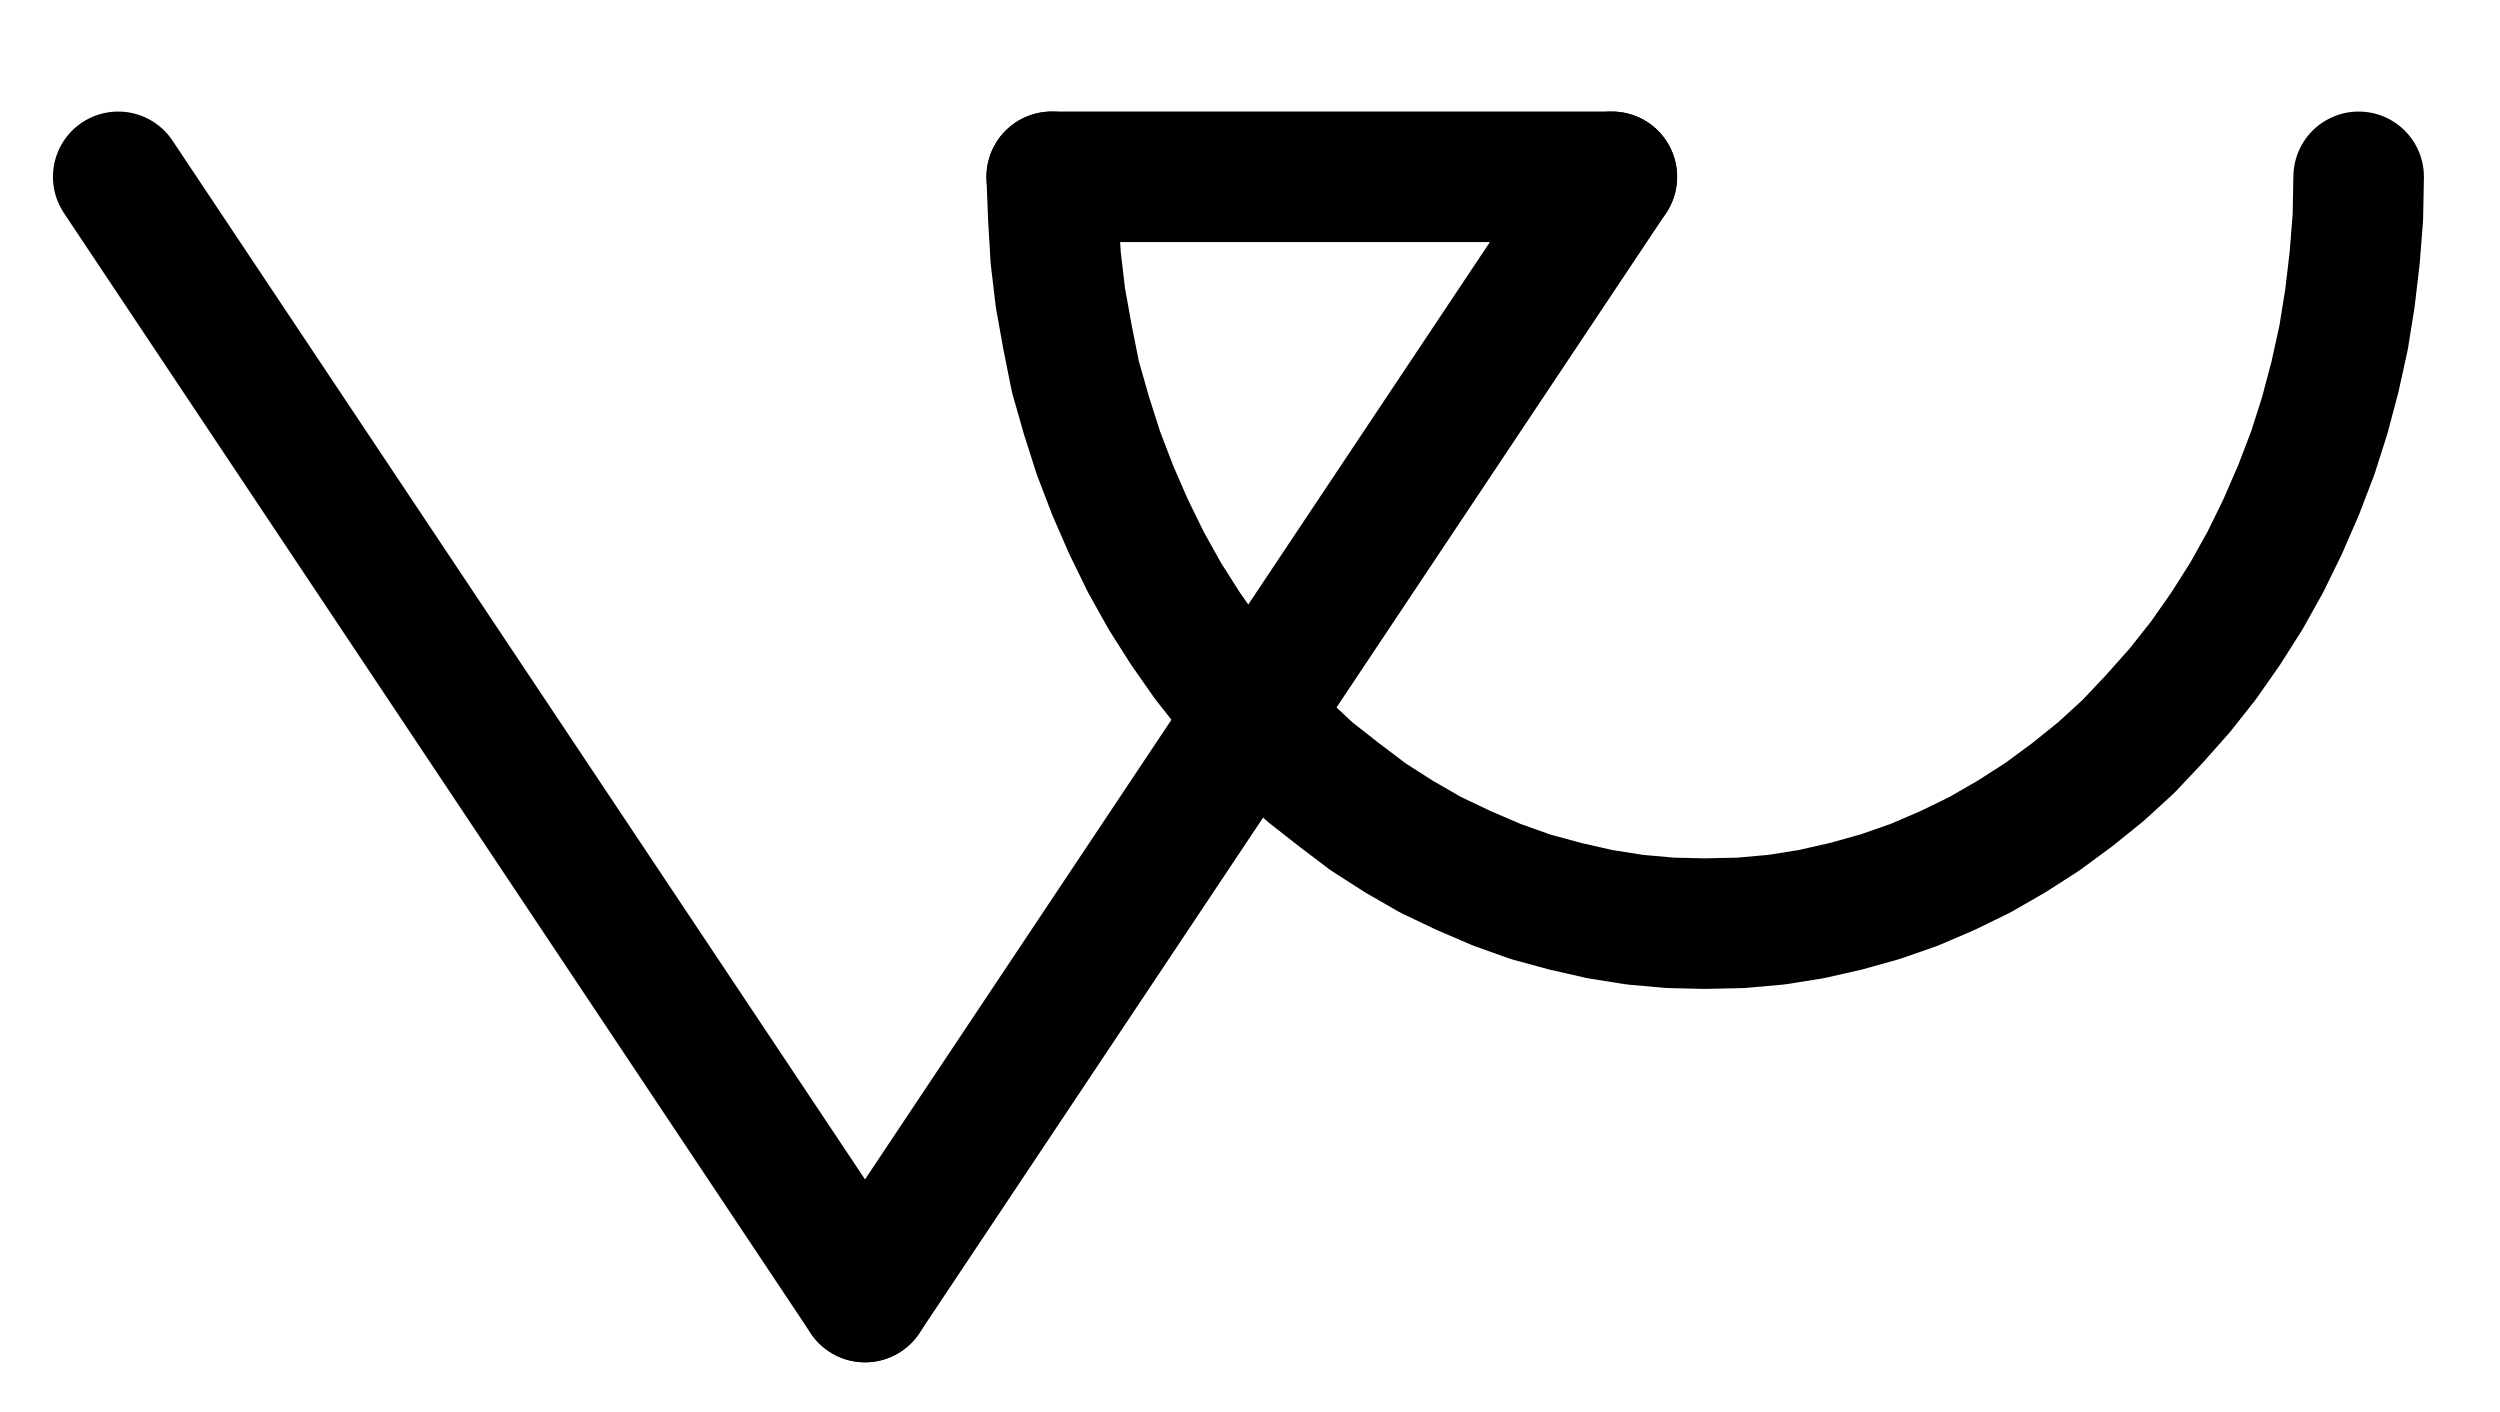 <?xml version="1.0" encoding="UTF-8" standalone="no"?>
<!-- Created with Inkscape (http://www.inkscape.org/) -->

<svg
   version="1.1"
   id="svg1"
   width="505.613"
   height="285.653"
   viewBox="0 0 505.613 285.653"
   sodipodi:docname="SalAlkali21.pdf"
   xmlns:inkscape="http://www.inkscape.org/namespaces/inkscape"
   xmlns:sodipodi="http://sodipodi.sourceforge.net/DTD/sodipodi-0.dtd"
   xmlns="http://www.w3.org/2000/svg"
   xmlns:svg="http://www.w3.org/2000/svg">
  <defs
     id="defs1">
    <clipPath
       clipPathUnits="userSpaceOnUse"
       id="clipPath2">
      <path
         d="M 0,0.16 V 1122.56 H 793.6 V 0.16 Z"
         transform="translate(-3.3333333e-6)"
         clip-rule="evenodd"
         id="path2" />
    </clipPath>
    <clipPath
       clipPathUnits="userSpaceOnUse"
       id="clipPath4">
      <path
         d="M 0,0.16 V 1122.56 H 793.6 V 0.16 Z"
         transform="translate(-3.3333333e-6)"
         clip-rule="evenodd"
         id="path4" />
    </clipPath>
    <clipPath
       clipPathUnits="userSpaceOnUse"
       id="clipPath6">
      <path
         d="M 0,0.16 V 1122.56 H 793.6 V 0.16 Z"
         transform="translate(-3.3333333e-6)"
         clip-rule="evenodd"
         id="path6" />
    </clipPath>
    <clipPath
       clipPathUnits="userSpaceOnUse"
       id="clipPath8">
      <path
         d="M 0,0.16 V 1122.56 H 793.6 V 0.16 Z"
         transform="translate(-396.8,-599.04)"
         clip-rule="evenodd"
         id="path8" />
    </clipPath>
  </defs>
  <sodipodi:namedview
     id="namedview1"
     pagecolor="#505050"
     bordercolor="#eeeeee"
     borderopacity="1"
     inkscape:showpageshadow="0"
     inkscape:pageopacity="0"
     inkscape:pagecheckerboard="0"
     inkscape:deskcolor="#505050">
    <inkscape:page
       x="0"
       y="0"
       inkscape:label="1"
       id="page1"
       width="505.613"
       height="285.653"
       margin="0"
       bleed="0" />
  </sodipodi:namedview>
  <g
     id="g1"
     inkscape:groupmode="layer"
     inkscape:label="1">
    <path
       id="path1"
       d="m 208,599.04 151.04,226.56"
       style="fill:none;stroke:#000000;stroke-width:26.4;stroke-linecap:round;stroke-linejoin:round;stroke-miterlimit:10;stroke-dasharray:none;stroke-opacity:1"
       transform="translate(-184.093,-563.28)"
       clip-path="url(#clipPath2)" />
    <path
       id="path3"
       d="m 359.04,825.6 151.04,-226.56"
       style="fill:none;stroke:#000000;stroke-width:26.4;stroke-linecap:round;stroke-linejoin:round;stroke-miterlimit:10;stroke-dasharray:none;stroke-opacity:1"
       transform="translate(-184.093,-563.28)"
       clip-path="url(#clipPath4)" />
    <path
       id="path5"
       d="m 510.08,599.04 h -113.28"
       style="fill:none;stroke:#000000;stroke-width:26.4;stroke-linecap:round;stroke-linejoin:round;stroke-miterlimit:10;stroke-dasharray:none;stroke-opacity:1"
       transform="translate(-184.093,-563.28)"
       clip-path="url(#clipPath6)" />
    <path
       id="path7"
       d="m 0,0 0.32,8.16 0.48,8.16 0.96,8.16 1.44,8 1.6,8 2.24,7.84 2.4,7.52 2.88,7.52 3.2,7.36 3.52,7.2 3.84,6.88 4.16,6.56 4.48,6.4 4.8,6.08 4.96,5.76 5.44,5.6 5.44,5.12 5.92,4.64 5.92,4.48 6.24,4 6.4,3.68 6.72,3.2 6.72,2.88 6.72,2.4 7.04,1.92 7.04,1.6 7.04,1.12 7.2,0.64 7.04,0.16 7.2,-0.16 7.2,-0.64 7.04,-1.12 7.04,-1.6 6.88,-1.92 6.88,-2.4 6.72,-2.88 6.56,-3.2 6.4,-3.68 6.24,-4 6.08,-4.48 5.76,-4.64 5.6,-5.12 5.28,-5.6 5.12,-5.76 4.8,-6.08 4.48,-6.4 4.16,-6.56 3.84,-6.88 3.52,-7.2 3.2,-7.36 2.88,-7.52 2.4,-7.52 2.08,-7.84 1.76,-8 1.28,-8 0.96,-8.16 L 264.16,8.16 264.32,0"
       style="fill:none;stroke:#000000;stroke-width:26.4;stroke-linecap:round;stroke-linejoin:round;stroke-miterlimit:10;stroke-dasharray:none;stroke-opacity:1"
       transform="translate(212.707,35.76)"
       clip-path="url(#clipPath8)" />
  </g>
</svg>
